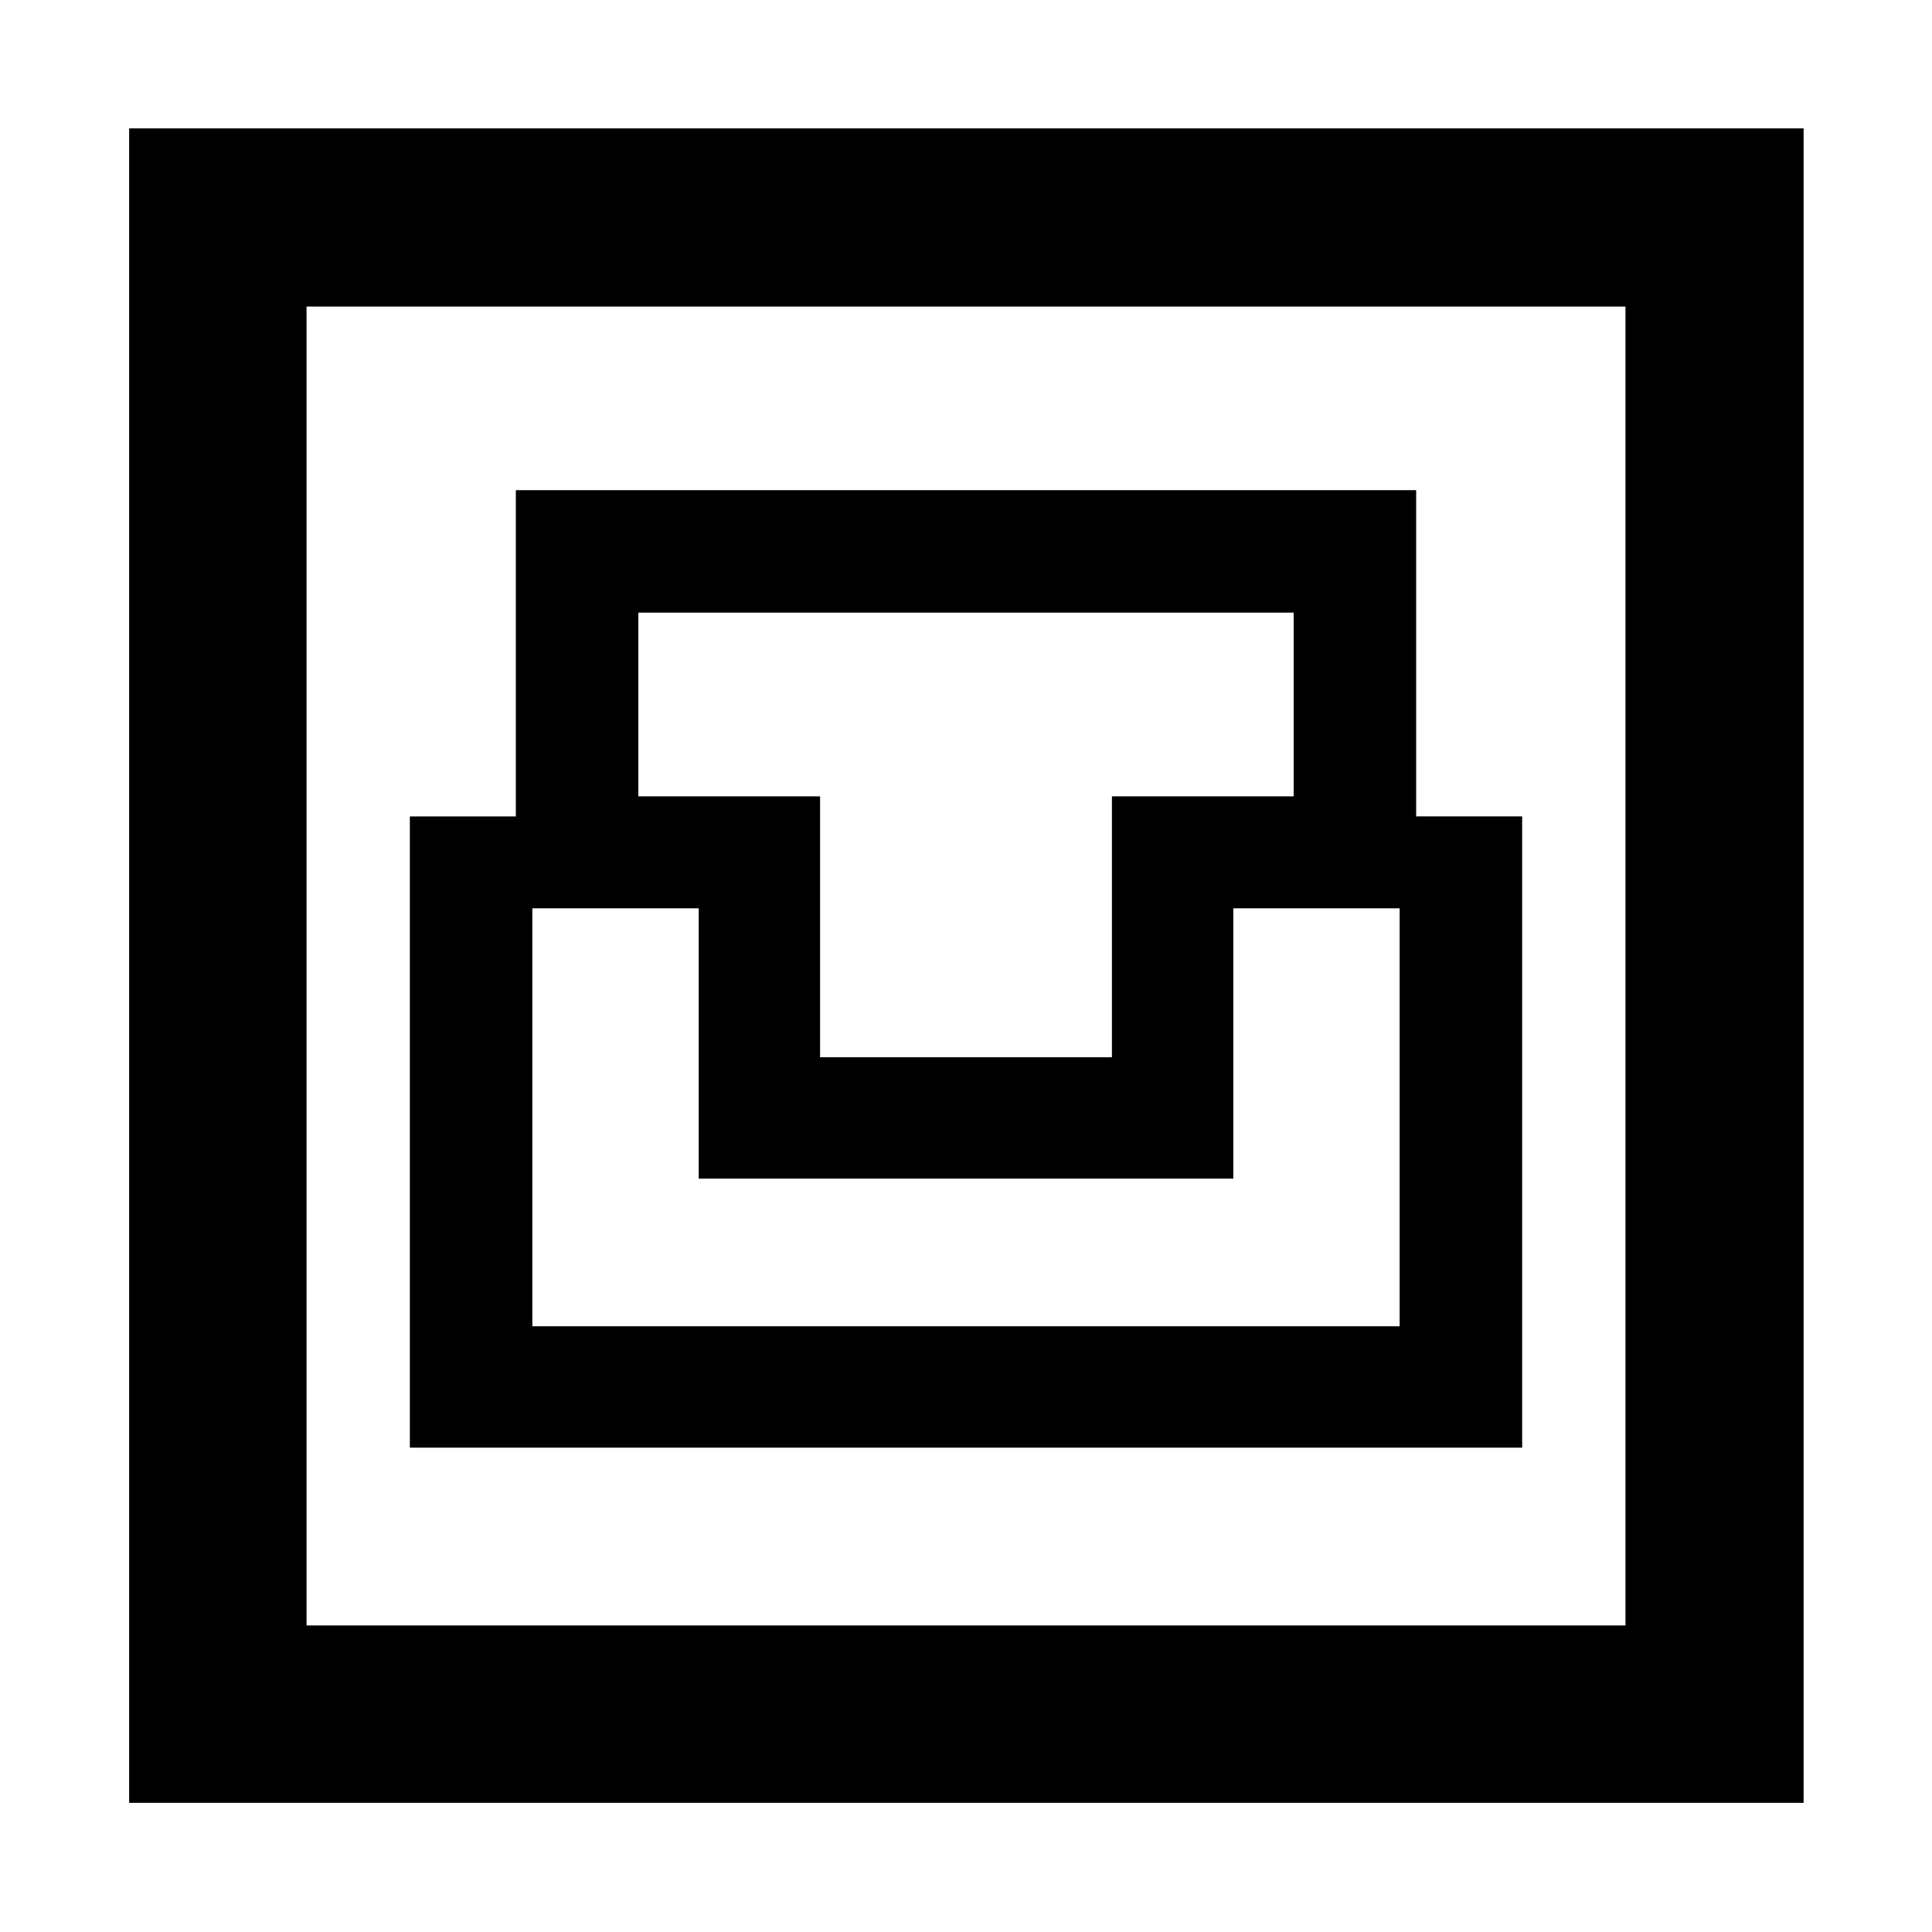 <svg xmlns="http://www.w3.org/2000/svg" height="40" viewBox="0 -960 960 960" width="40"><path d="M64.17-64.17V-896.2H896.2v832.03H64.17Zm88.15-88.15h655.36v-655.36H152.32v655.36Zm51.33-88.35h552.7v-313.66h-52.67v-162.12H256.32v162.12h-52.67v313.66Zm60.87-60.3v-207.7h82.67v134.31h265.62v-134.31h82.67v207.7H264.52Zm142.97-133.7V-564.3h-90.3v-91.28h325.62v91.28h-90.3v129.63H407.49ZM152.32-152.32v-655.36 655.36Z"/></svg>